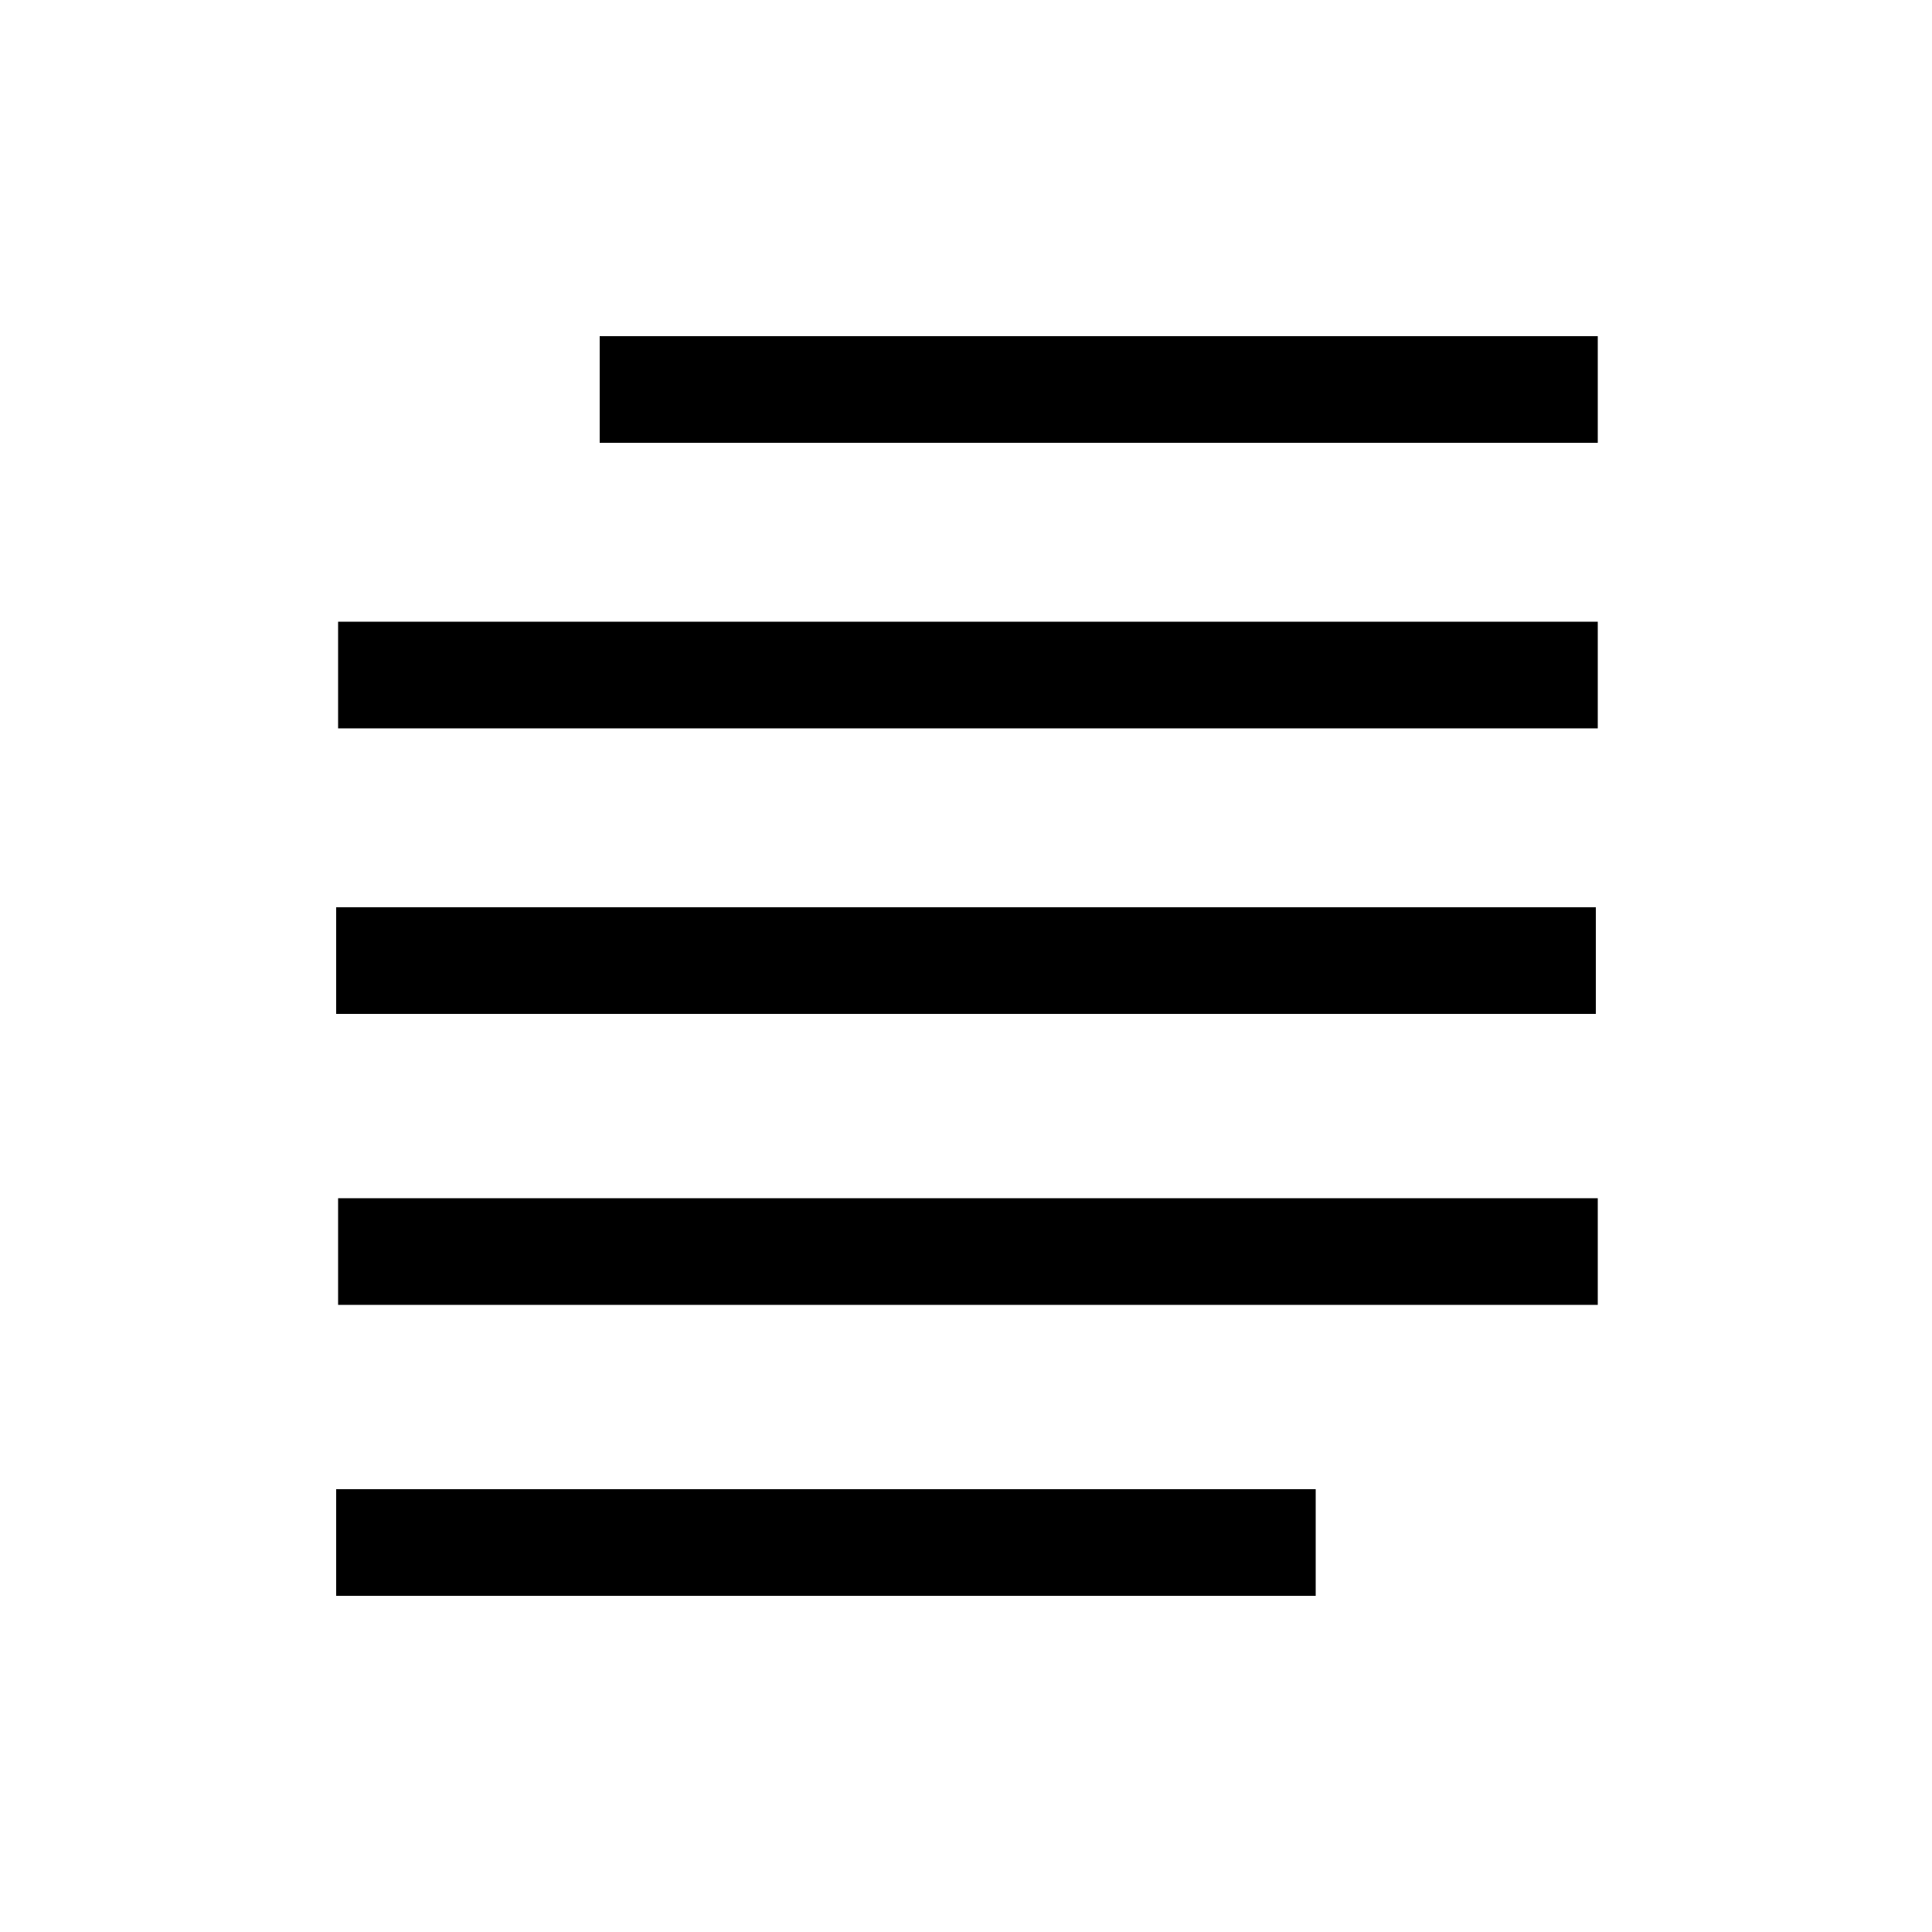 <?xml version="1.0" encoding="utf-8"?>
<!-- Generate: Adobe Illustrator 26.0.3, SVG Export Plug-In . SVG Version: 6.00 Build 0)  -->
<svg version="1.1" id="Vrstva_1" xmlns="http://www.w3.org/2000/svg" xmlns:xlink="http://www.w3.org/1999/xlink" x="0px" y="0px"
	 viewBox="0 0 500 500" style="enable-background:new 0 0 500 500;" xml:space="preserve">
<rect fill="currentColor" x="87" y="385.4" width="253.5" height="27.6"/>
<rect fill="currentColor" x="87.5" y="160.9" width="326" height="27.6"/>
<rect fill="currentColor" x="87" y="234.8" width="326" height="27.6"/>
<rect fill="currentColor" x="87.5" y="310.1" width="326" height="27.6"/>
<rect fill="currentColor" x="155.2" y="87" width="258.3" height="27.6"/>
</svg>
